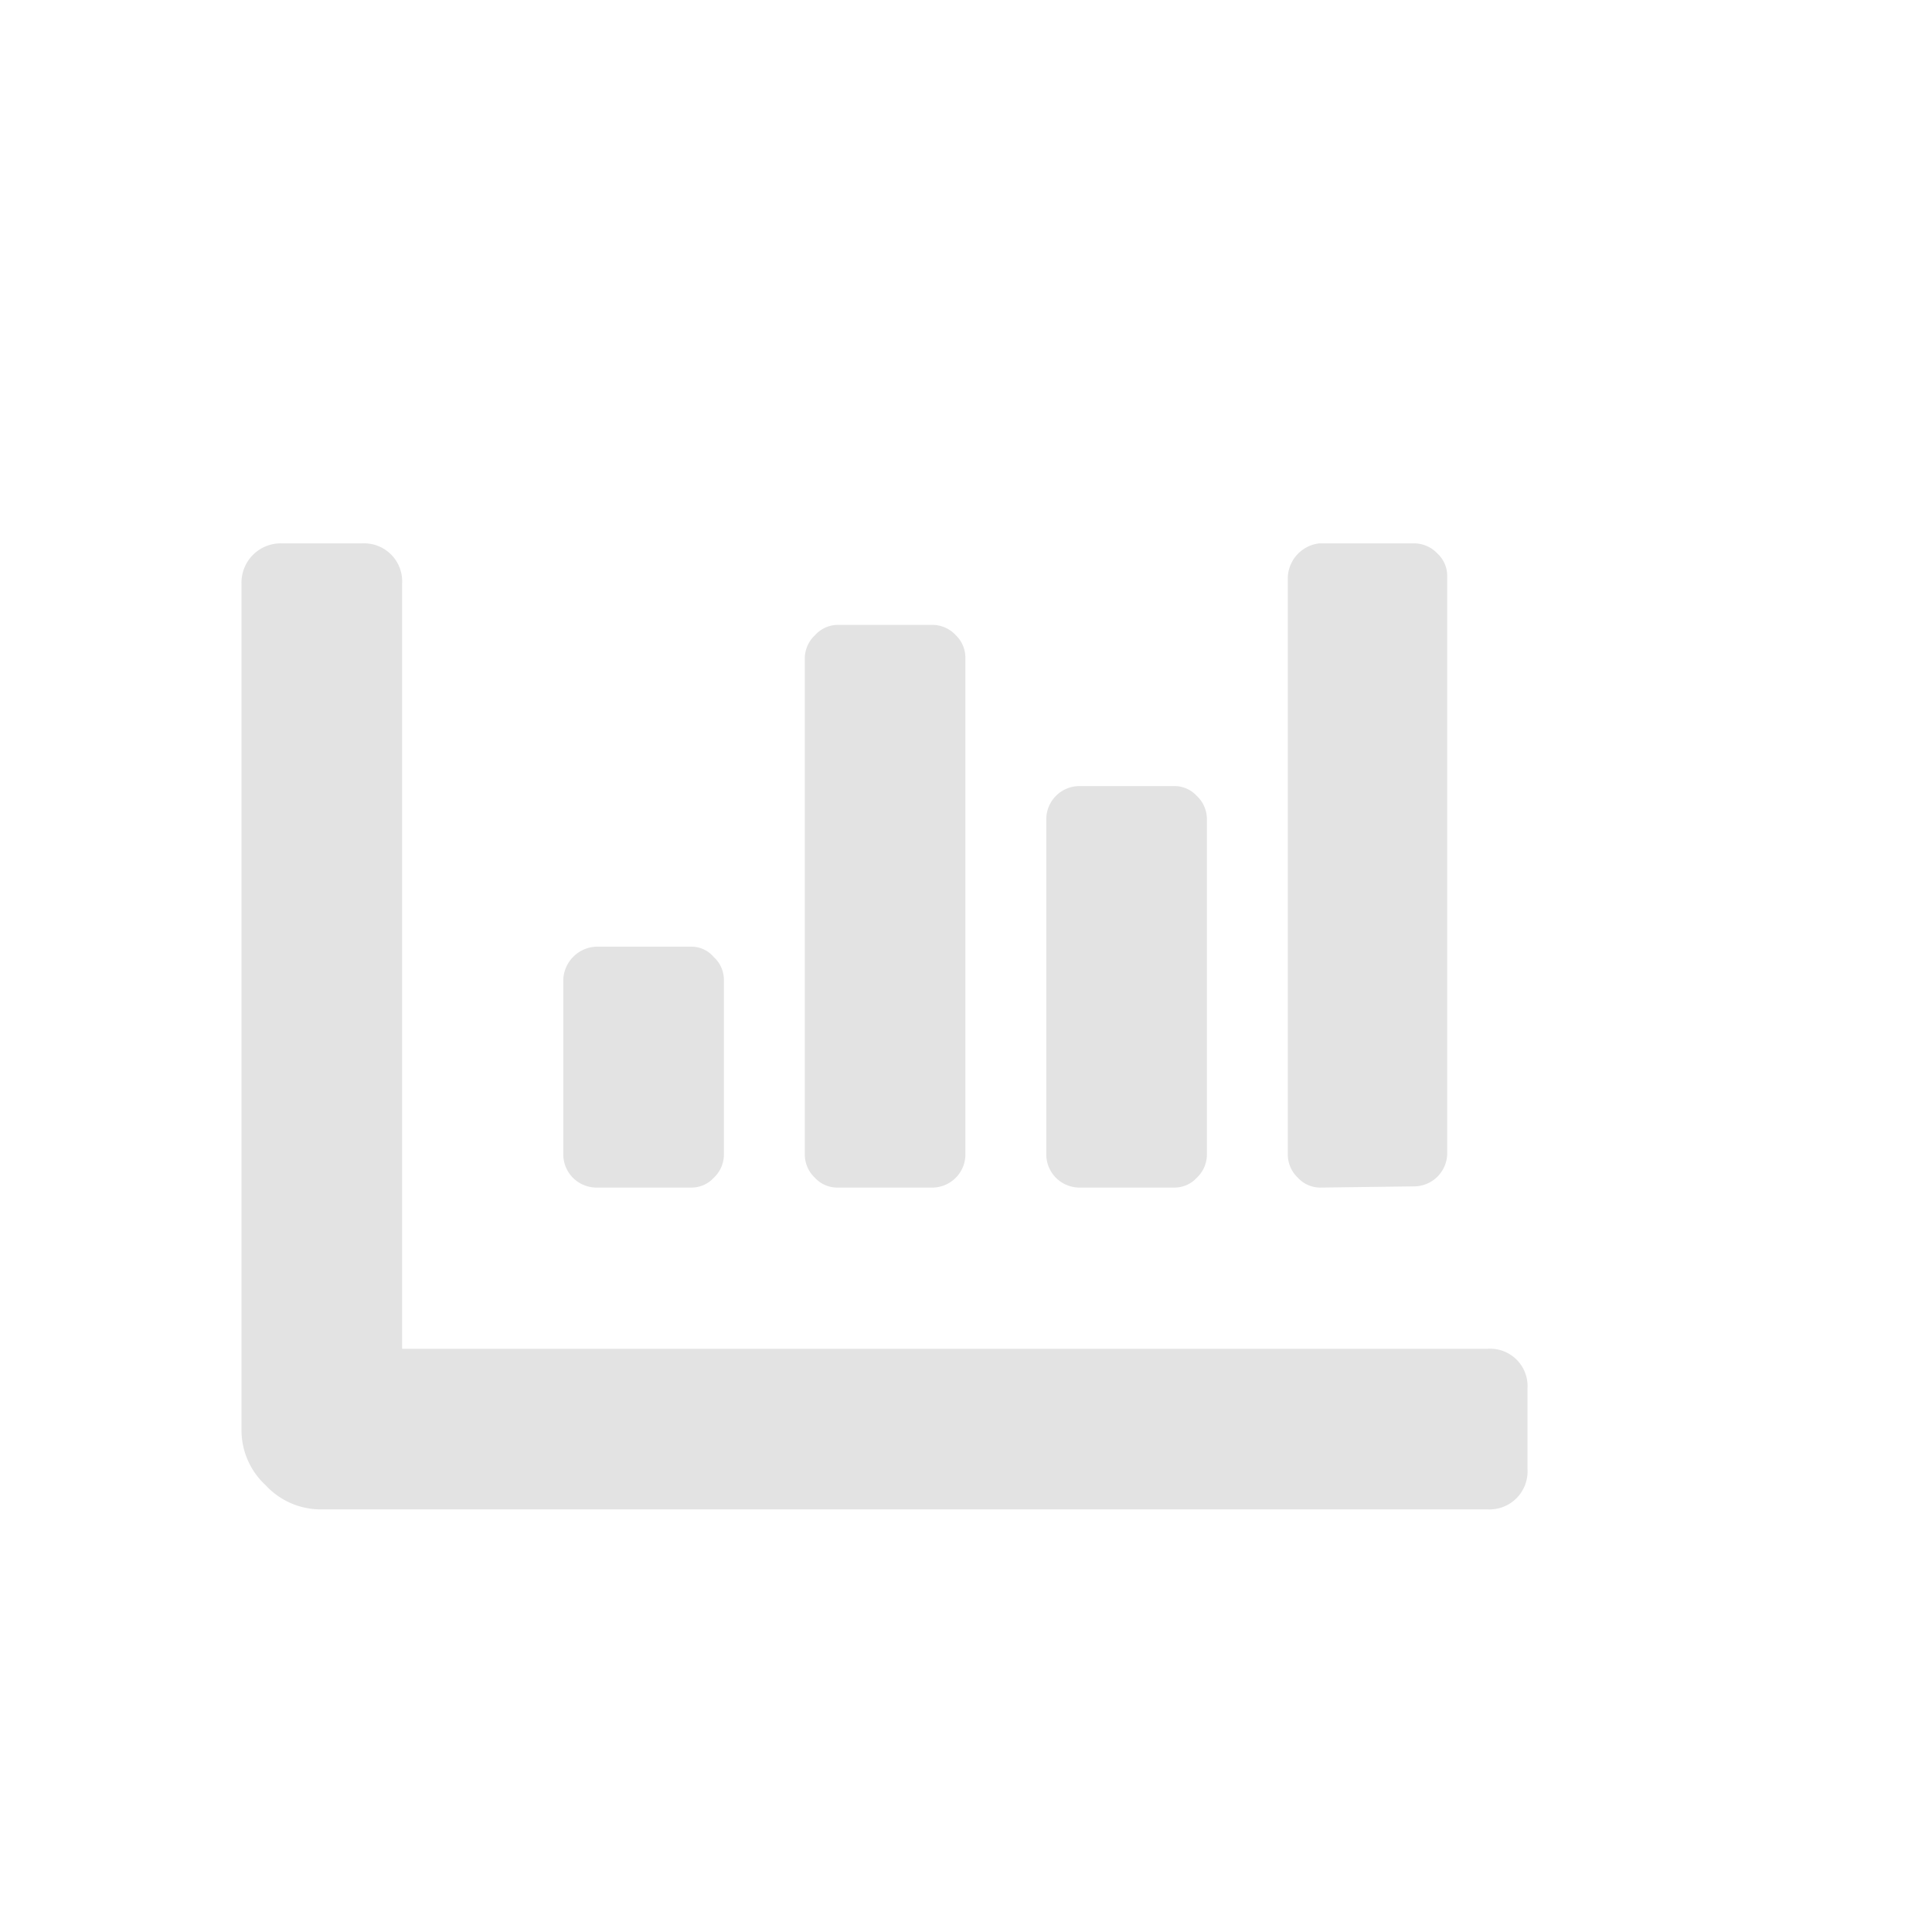 <svg id="Calque_1" data-name="Calque 1" xmlns="http://www.w3.org/2000/svg" viewBox="0 0 32 32"><defs><style>.cls-1{fill:#e3e3e3;}</style></defs><title>bars_r</title><path class="cls-1" d="M24.64,22.34a.62.62,0,0,1,.66.66v1.33a.63.63,0,0,1-.66.67H5.33a1.24,1.24,0,0,1-.93-.4,1.24,1.24,0,0,1-.4-.93v-14A.65.65,0,0,1,4.67,9H6a.63.63,0,0,1,.66.67V22.34ZM9.87,19.67a.55.55,0,0,1-.54-.54V16.22a.57.57,0,0,1,.54-.54h1.58a.48.48,0,0,1,.37.17.51.51,0,0,1,.17.37v2.91a.53.53,0,0,1-.17.38.5.5,0,0,1-.37.16Zm4,0a.5.5,0,0,1-.37-.16.53.53,0,0,1-.17-.38V10.89a.53.53,0,0,1,.17-.37.51.51,0,0,1,.37-.17h1.58a.53.53,0,0,1,.38.17.52.52,0,0,1,.16.37v8.24a.55.55,0,0,1-.54.54Zm4,0a.55.55,0,0,1-.54-.54V13.56a.55.55,0,0,1,.54-.54h1.58a.5.5,0,0,1,.37.16.53.53,0,0,1,.17.38v5.57a.53.53,0,0,1-.17.38.5.5,0,0,1-.37.16Zm4,0a.5.5,0,0,1-.37-.16.53.53,0,0,1-.17-.38V9.56A.59.59,0,0,1,21.85,9h1.58a.53.53,0,0,1,.38.17.5.5,0,0,1,.16.37v9.57a.55.55,0,0,1-.54.54Z"/></svg>
